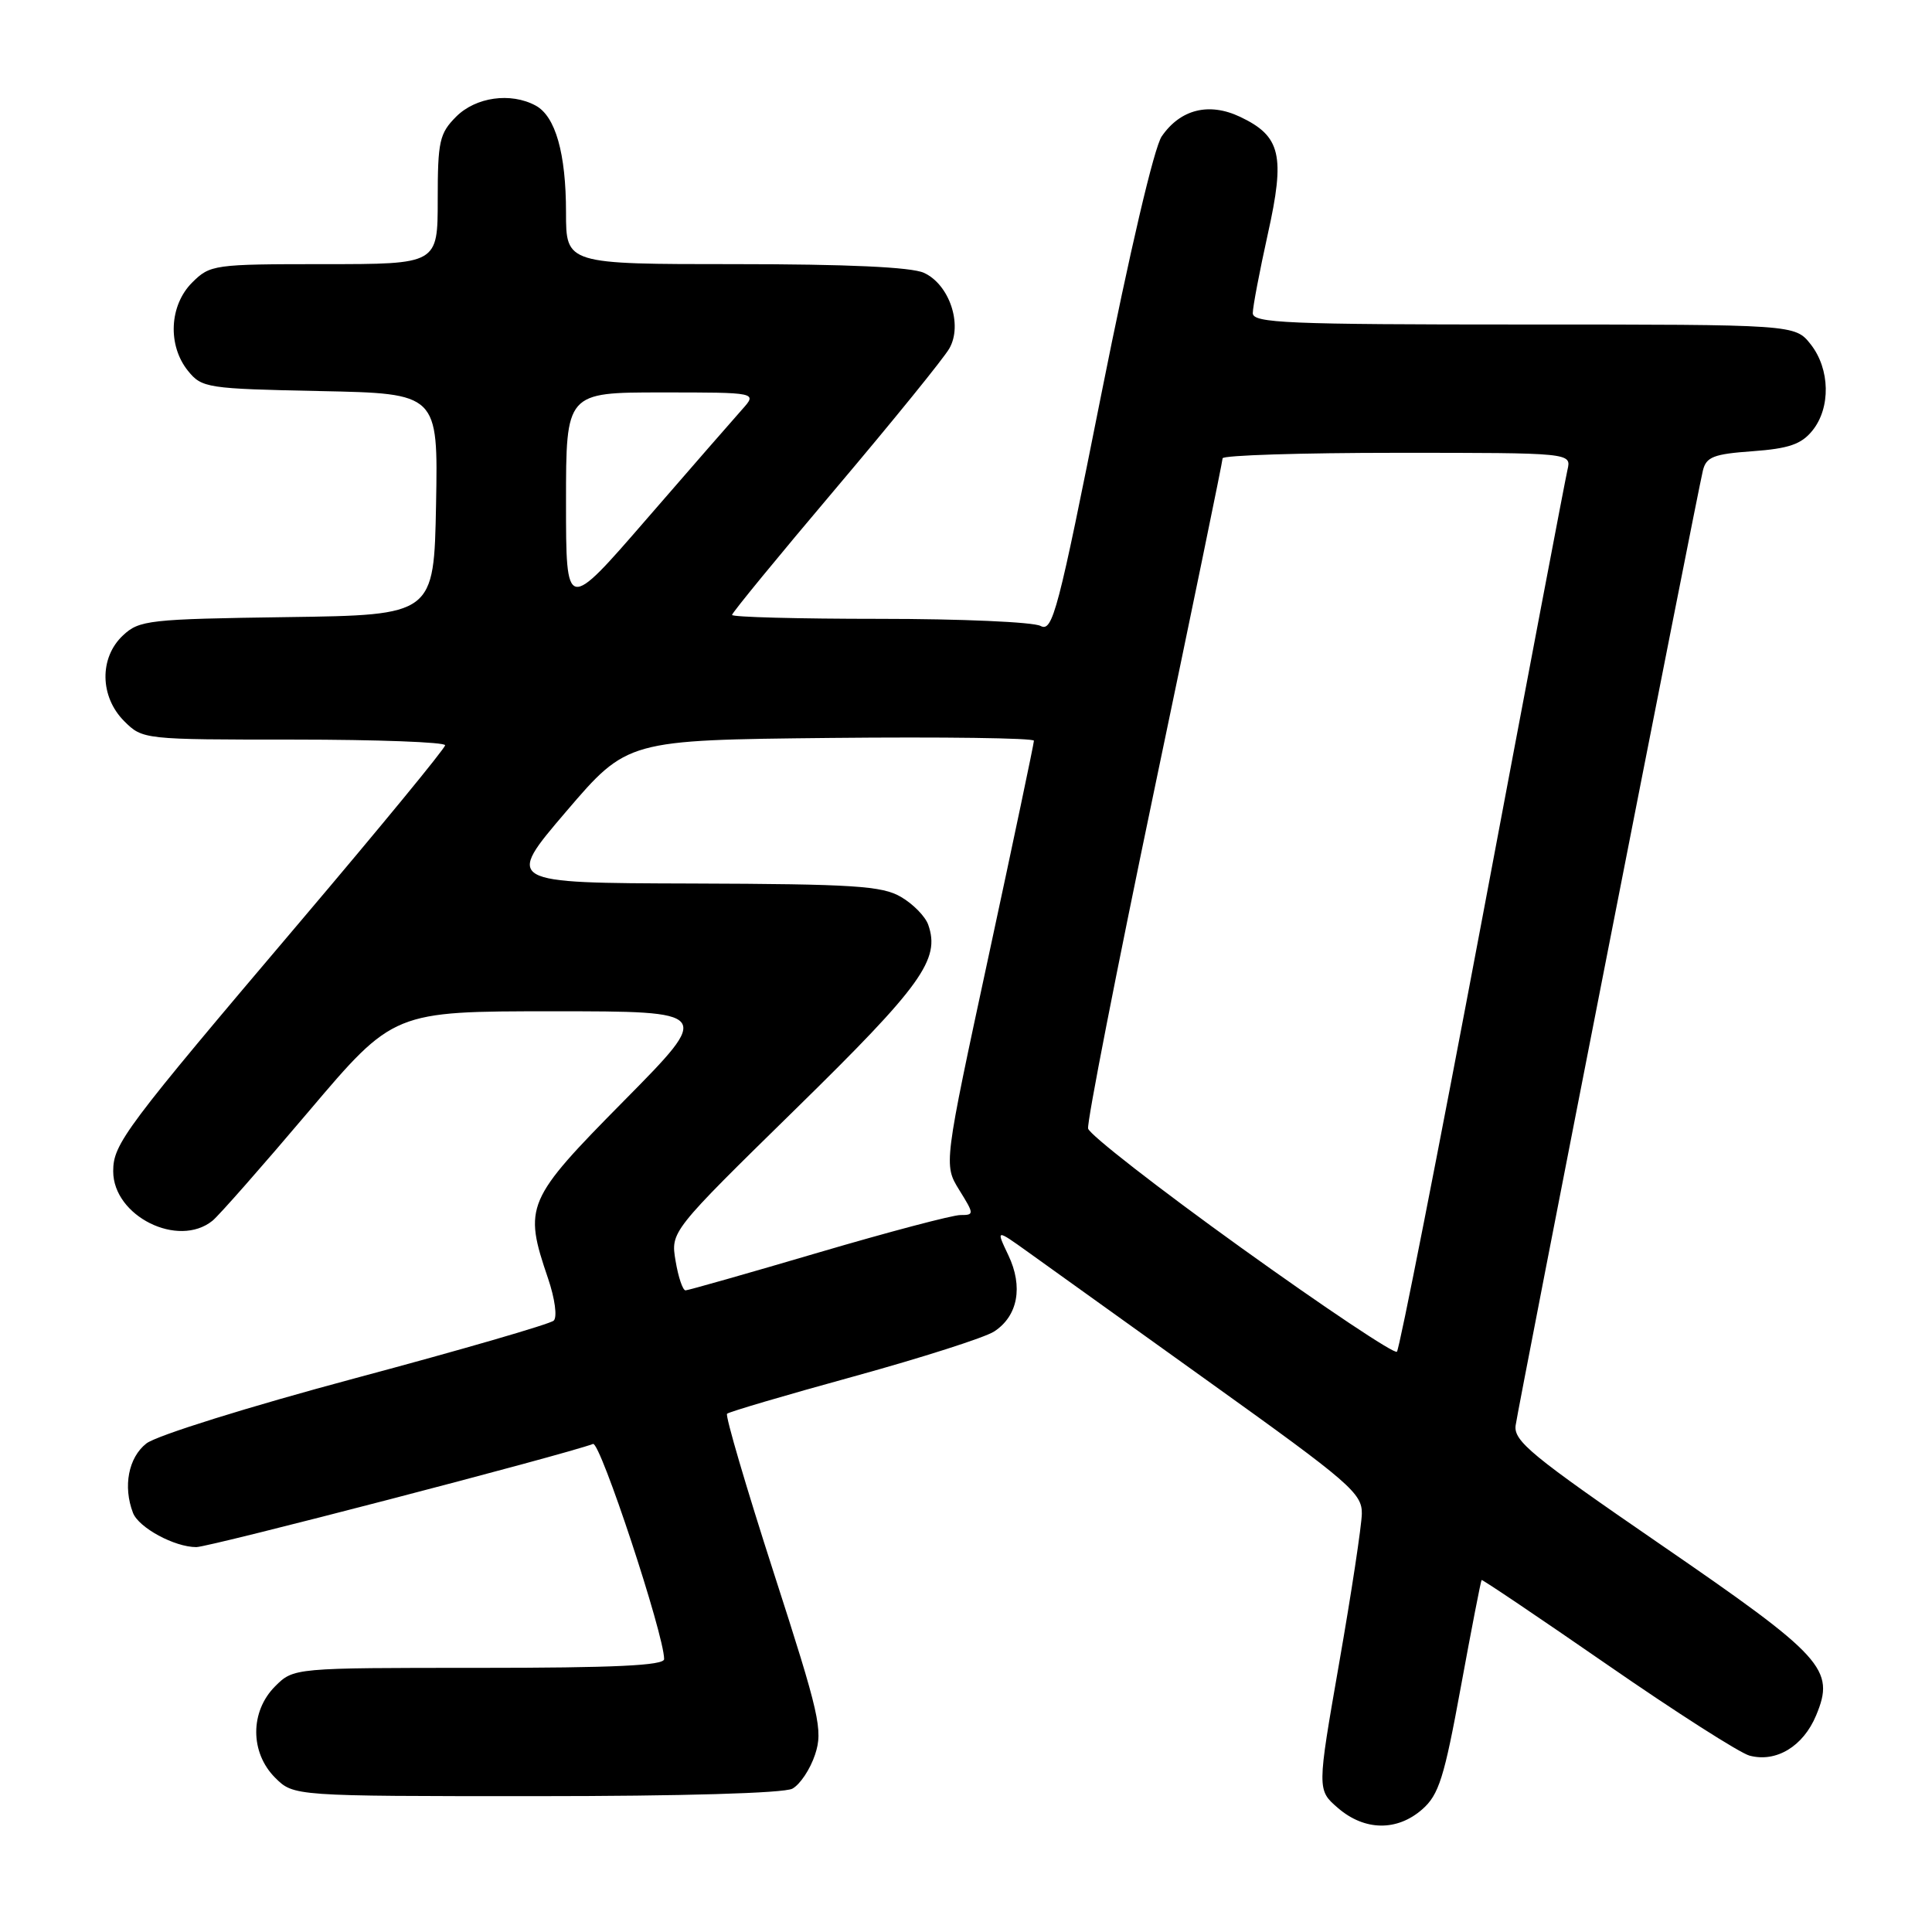 <?xml version="1.0" encoding="UTF-8" standalone="no"?>
<!DOCTYPE svg PUBLIC "-//W3C//DTD SVG 1.1//EN" "http://www.w3.org/Graphics/SVG/1.1/DTD/svg11.dtd" >
<svg xmlns="http://www.w3.org/2000/svg" xmlns:xlink="http://www.w3.org/1999/xlink" version="1.1" viewBox="0 0 256 256">
 <g >
 <path fill="currentColor"
d=" M 188.45 239.75 C 190.66 237.82 191.37 235.54 193.57 223.52 C 194.98 215.83 196.22 209.46 196.32 209.36 C 196.42 209.27 203.93 214.33 213.00 220.60 C 222.07 226.88 230.55 232.29 231.82 232.63 C 235.35 233.57 238.93 231.41 240.64 227.31 C 243.20 221.19 241.70 219.54 220.00 204.63 C 202.97 192.93 200.54 190.94 200.83 188.87 C 201.21 186.16 224.85 65.62 225.64 62.36 C 226.08 60.54 227.05 60.16 232.23 59.79 C 237.02 59.44 238.69 58.87 240.15 57.06 C 242.60 54.04 242.50 48.90 239.93 45.63 C 237.85 43.00 237.85 43.00 201.93 43.00 C 170.55 43.00 166.00 42.81 166.00 41.49 C 166.00 40.66 166.90 35.95 167.99 31.02 C 170.32 20.58 169.72 18.04 164.32 15.48 C 160.20 13.53 156.42 14.47 153.94 18.06 C 152.93 19.51 149.70 33.32 145.94 52.19 C 140.19 81.09 139.48 83.79 137.88 82.94 C 136.92 82.42 127.33 82.00 116.57 82.00 C 105.80 82.00 97.00 81.77 97.00 81.48 C 97.00 81.20 103.19 73.65 110.75 64.72 C 118.31 55.78 125.09 47.43 125.80 46.16 C 127.59 43.01 125.79 37.68 122.42 36.15 C 120.77 35.39 112.21 35.00 97.45 35.00 C 75.00 35.00 75.00 35.00 75.00 28.15 C 75.00 20.31 73.60 15.39 70.96 13.98 C 67.66 12.21 63.05 12.86 60.45 15.45 C 58.23 17.68 58.00 18.71 58.00 26.45 C 58.00 35.00 58.00 35.00 42.95 35.00 C 28.31 35.00 27.84 35.07 25.45 37.45 C 22.43 40.48 22.19 45.77 24.91 49.14 C 26.75 51.41 27.42 51.51 42.44 51.82 C 58.05 52.14 58.05 52.14 57.78 66.82 C 57.50 81.50 57.50 81.50 38.04 81.77 C 19.70 82.03 18.45 82.17 16.29 84.20 C 13.14 87.15 13.22 92.31 16.45 95.55 C 18.90 97.99 19.01 98.00 38.95 98.00 C 49.98 98.00 58.99 98.34 58.98 98.75 C 58.98 99.16 50.38 109.62 39.88 122.00 C 16.48 149.58 15.00 151.56 15.00 155.20 C 15.00 161.14 23.61 165.43 28.16 161.75 C 29.01 161.06 34.75 154.54 40.92 147.25 C 52.15 134.00 52.15 134.00 73.27 134.00 C 94.39 134.00 94.39 134.00 82.70 145.84 C 69.68 159.02 69.35 159.80 72.62 169.40 C 73.53 172.08 73.86 174.52 73.37 174.99 C 72.89 175.44 61.09 178.87 47.14 182.60 C 32.92 186.41 20.72 190.22 19.39 191.27 C 17.02 193.13 16.28 196.96 17.62 200.46 C 18.38 202.43 23.13 205.00 26.01 205.00 C 27.74 205.00 74.86 192.74 78.58 191.33 C 79.53 190.96 88.00 216.60 88.00 219.84 C 88.00 220.69 81.40 221.00 63.45 221.00 C 38.91 221.00 38.91 221.00 36.45 223.45 C 33.12 226.79 33.12 232.21 36.45 235.55 C 38.91 238.00 38.91 238.00 71.02 238.00 C 90.35 238.00 103.87 237.61 104.99 237.01 C 106.01 236.46 107.36 234.43 108.00 232.49 C 109.07 229.26 108.61 227.25 102.52 208.38 C 98.87 197.06 96.08 187.58 96.34 187.33 C 96.59 187.08 104.16 184.85 113.15 182.38 C 122.14 179.90 130.51 177.23 131.73 176.43 C 134.88 174.38 135.60 170.49 133.61 166.32 C 131.96 162.85 131.96 162.85 136.23 165.91 C 138.58 167.60 149.50 175.43 160.50 183.31 C 178.82 196.43 180.50 197.88 180.45 200.57 C 180.42 202.18 179.07 211.08 177.45 220.34 C 174.51 237.18 174.51 237.18 177.31 239.59 C 180.83 242.61 185.12 242.67 188.45 239.75 Z  M 164.50 165.36 C 153.50 157.46 144.36 150.34 144.18 149.54 C 144.01 148.73 147.95 128.58 152.93 104.76 C 157.92 80.94 162.00 61.12 162.00 60.73 C 162.00 60.33 172.40 60.00 185.11 60.00 C 208.22 60.00 208.22 60.00 207.70 62.25 C 207.41 63.49 202.34 90.15 196.44 121.50 C 190.53 152.85 185.43 178.78 185.10 179.11 C 184.77 179.45 175.50 173.26 164.50 165.36 Z  M 89.52 167.09 C 88.86 163.19 88.86 163.19 105.44 146.94 C 122.15 130.57 124.62 127.13 122.99 122.52 C 122.60 121.43 120.99 119.78 119.39 118.85 C 116.89 117.38 113.15 117.14 91.71 117.07 C 66.93 117.00 66.93 117.00 75.02 107.53 C 83.12 98.06 83.12 98.06 110.06 97.78 C 124.88 97.63 137.00 97.79 137.00 98.15 C 137.00 98.51 134.31 111.30 131.02 126.57 C 125.04 154.33 125.04 154.33 127.10 157.67 C 129.10 160.89 129.10 161.00 127.26 161.00 C 126.21 161.00 117.73 163.24 108.42 165.98 C 99.12 168.72 91.20 170.97 90.84 170.98 C 90.47 170.99 89.88 169.24 89.52 167.09 Z  M 75.00 66.55 C 75.00 52.00 75.00 52.00 87.67 52.00 C 100.35 52.00 100.35 52.00 98.34 54.25 C 97.23 55.49 91.53 62.03 85.66 68.80 C 75.00 81.10 75.00 81.10 75.00 66.55 Z "/>
</g>
</svg>